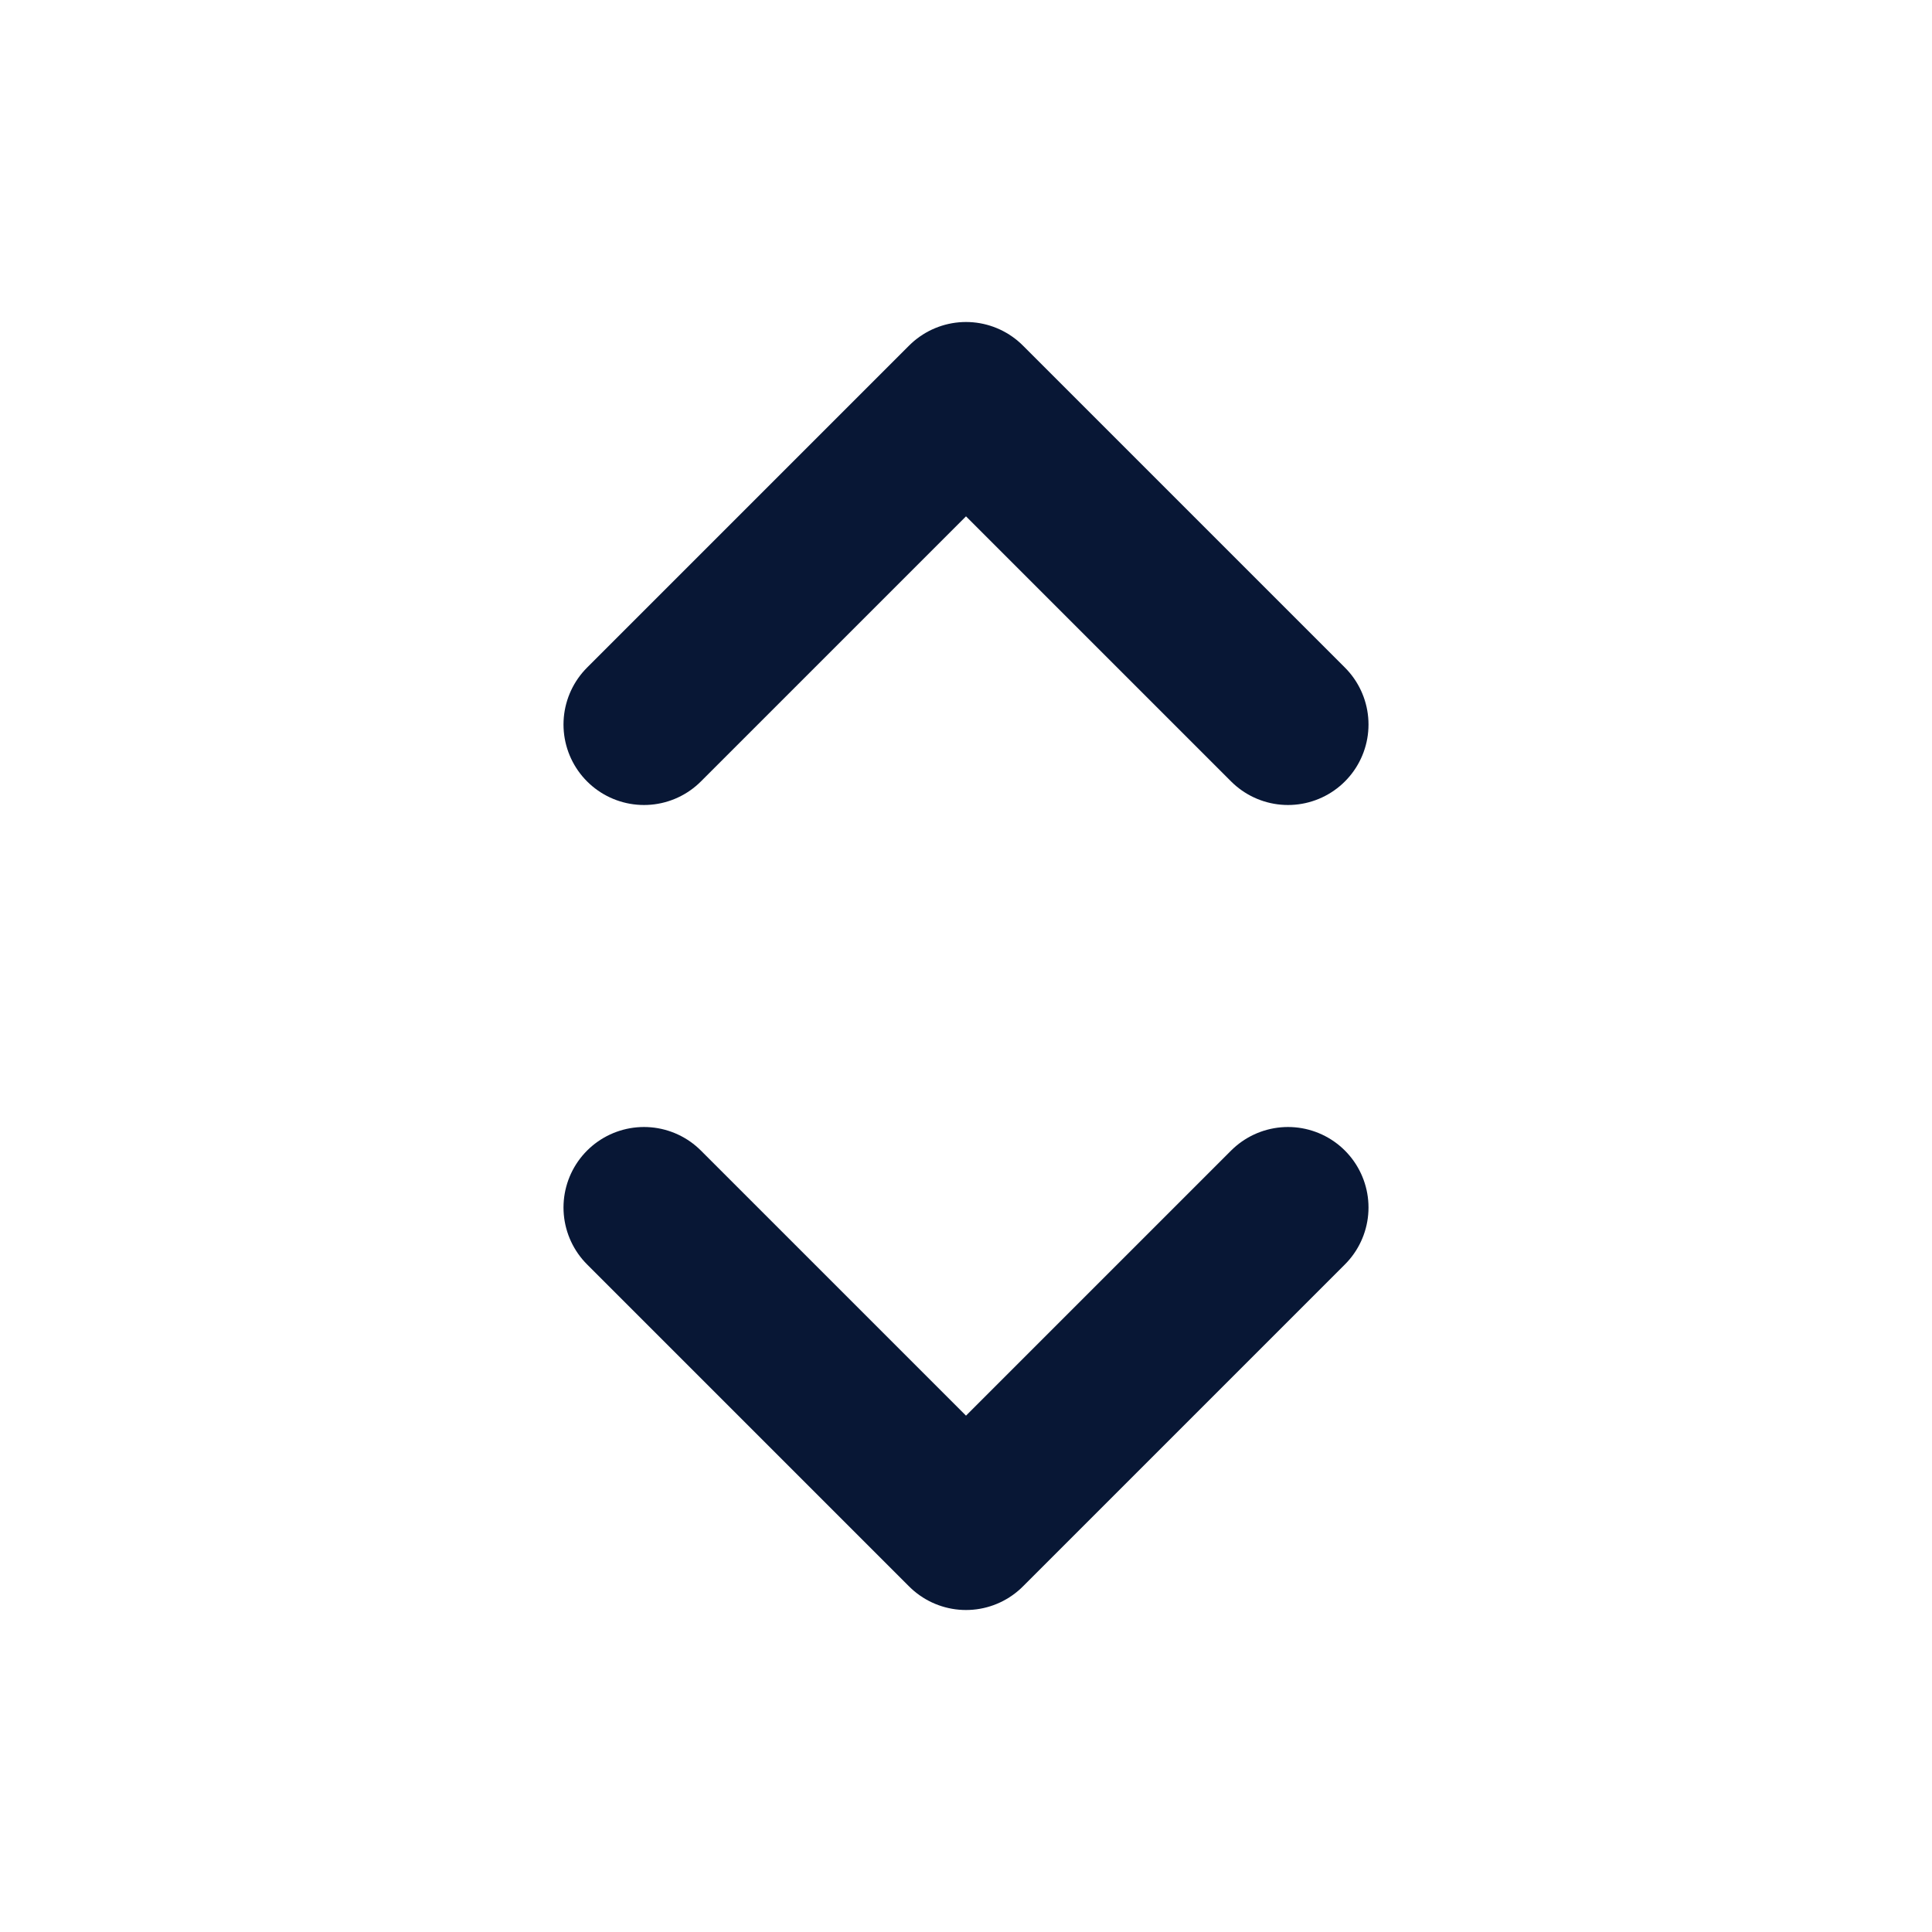 <svg width="24" height="24" viewBox="0 0 24 24" fill="none" xmlns="http://www.w3.org/2000/svg">
<path d="M8 9L12 5L16 9" stroke="#081735" stroke-width="2" stroke-linecap="round" stroke-linejoin="round"/>
<path d="M16 15L12 19L8 15" stroke="#081735" stroke-width="2" stroke-linecap="round" stroke-linejoin="round"/>
</svg>
